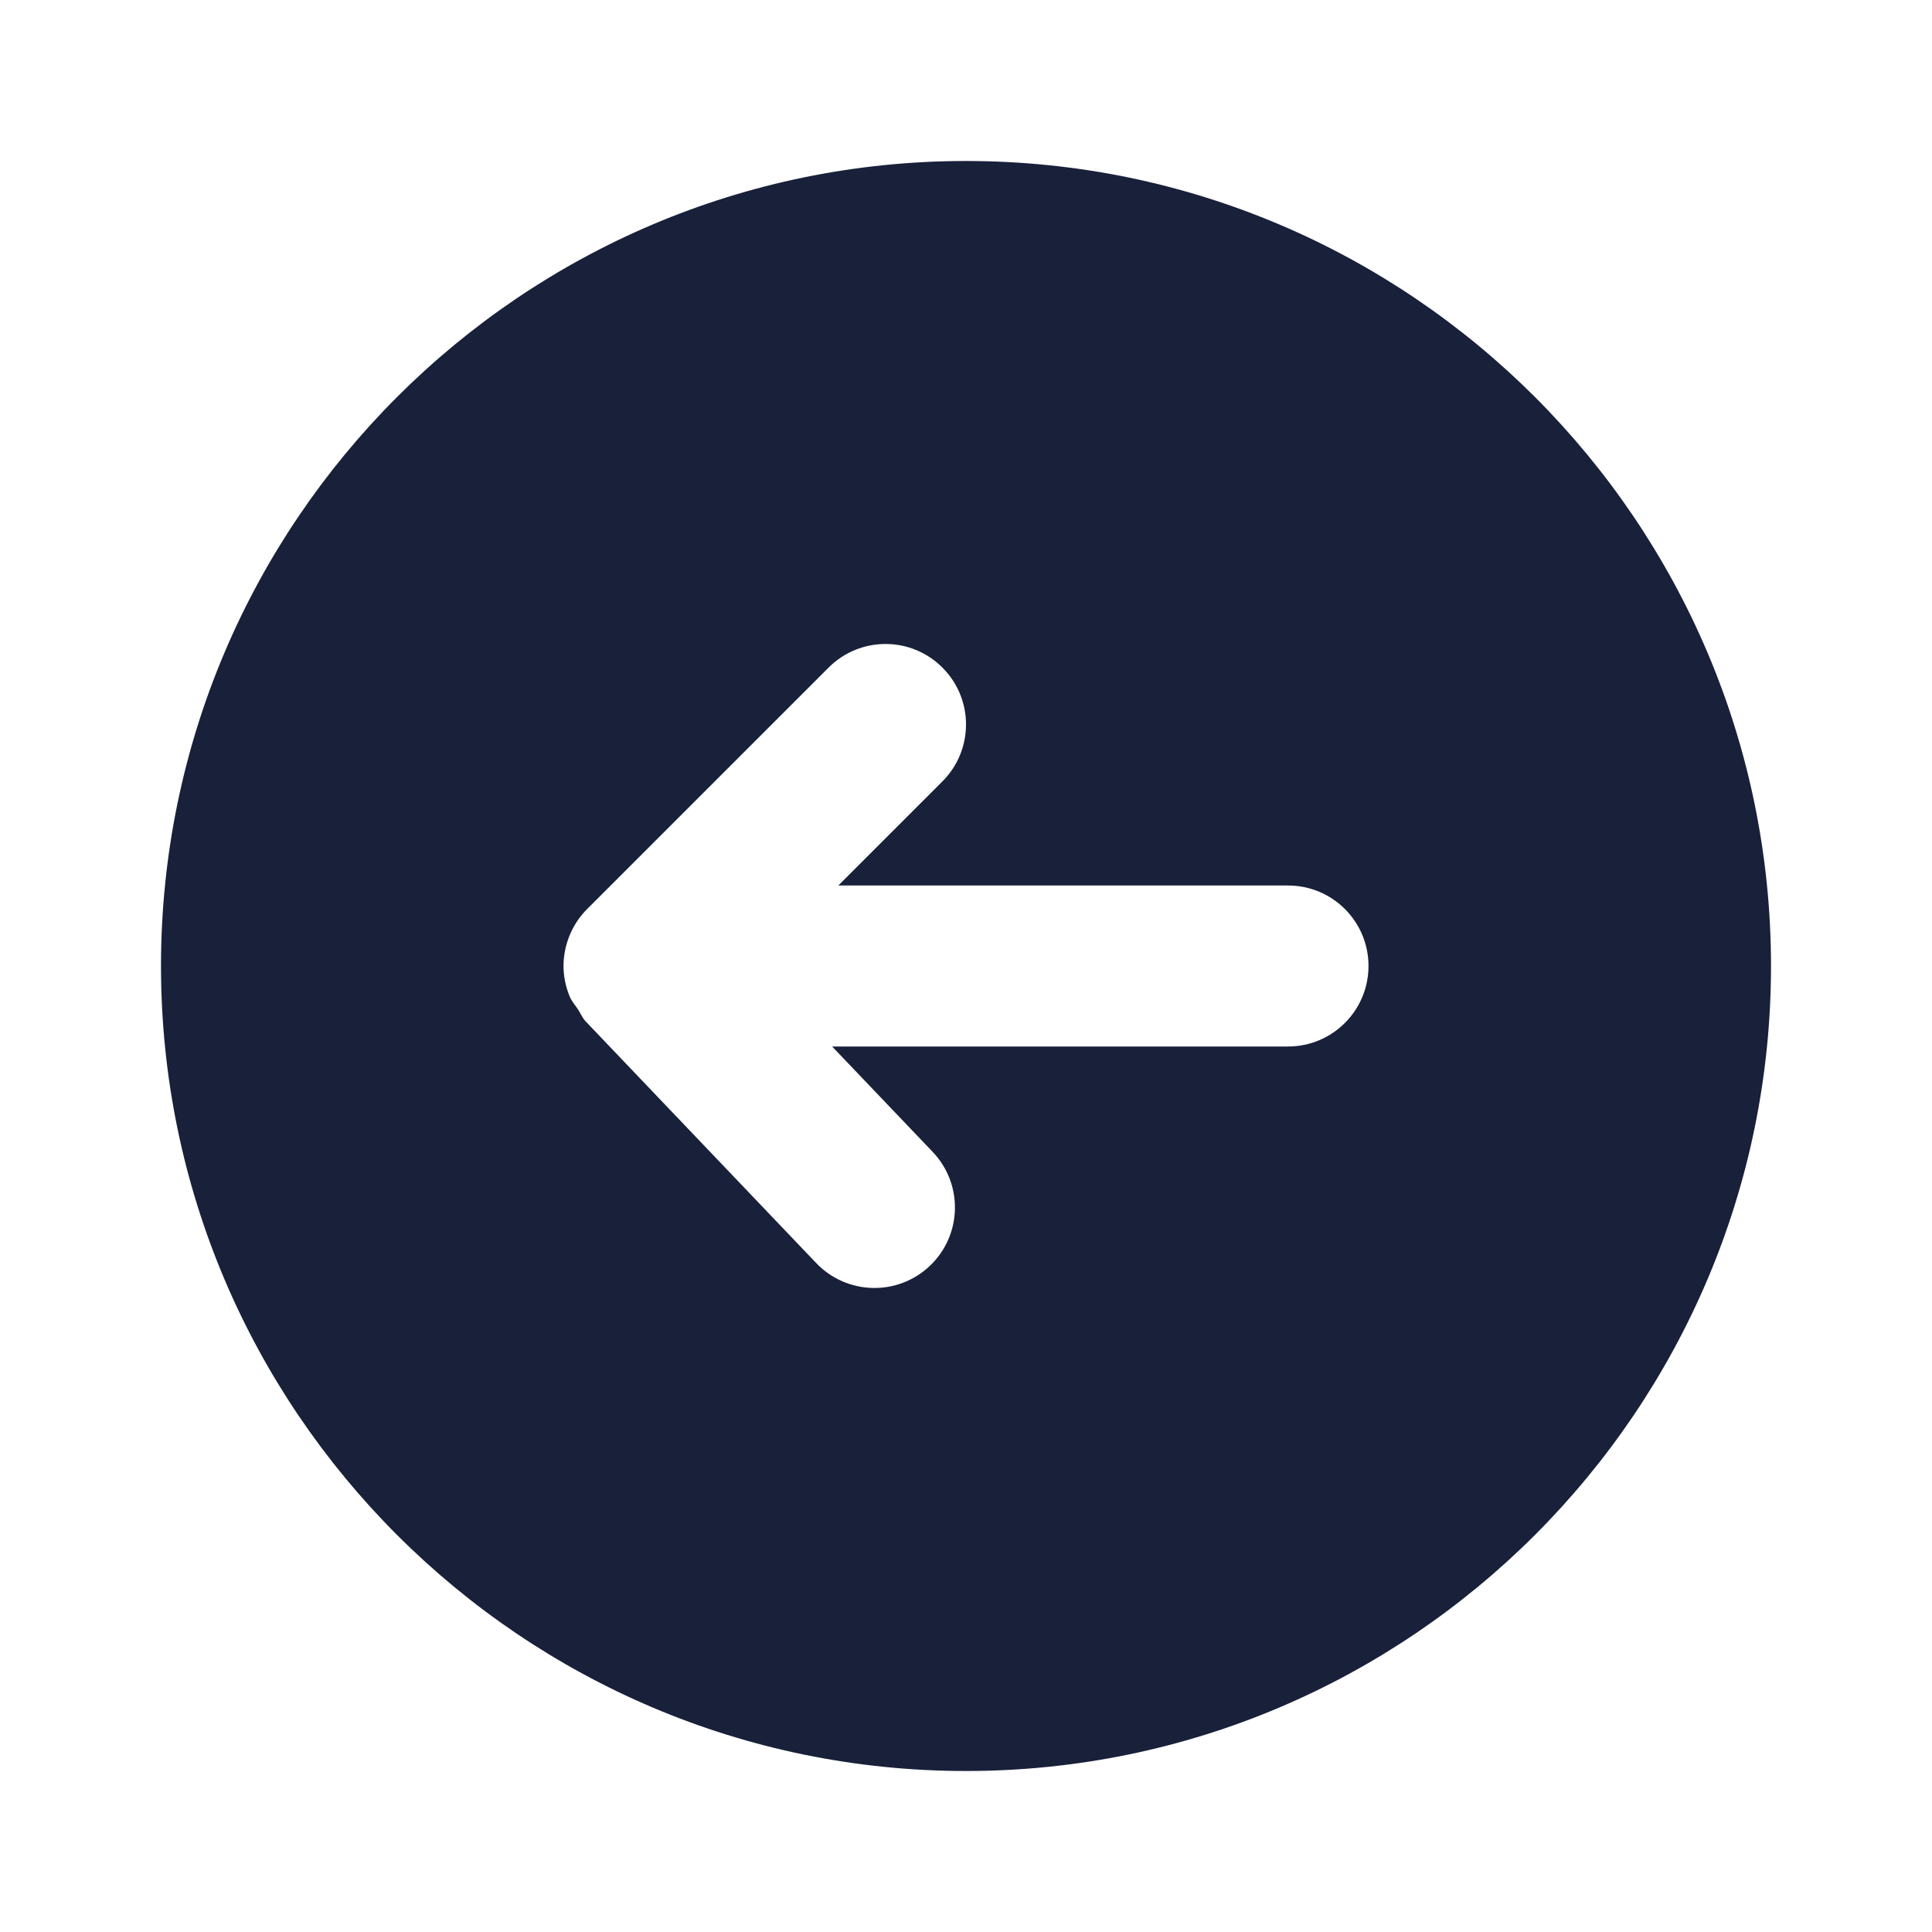 <svg width="24" height="24" viewBox="0 0 24 24" fill="none" xmlns="http://www.w3.org/2000/svg">
<g id="01) Icons/Filled/arrow-circle-left-fill">
<path id="&#240;&#159;&#142;&#168; Icon &#208;&#161;olor" fill-rule="evenodd" clip-rule="evenodd" d="M10.139 15.69L7.277 12.69C7.234 12.645 7.213 12.589 7.18 12.539C7.144 12.485 7.101 12.437 7.076 12.377C7.027 12.256 7 12.128 7 12C7 11.869 7.027 11.739 7.077 11.617C7.128 11.495 7.201 11.384 7.294 11.292L10.293 8.293C10.684 7.902 11.317 7.902 11.707 8.293C12.098 8.683 12.098 9.316 11.707 9.707L10.414 11H16C16.553 11 17 11.447 17 12C17 12.552 16.553 13 16 13H10.337L11.586 14.309C11.967 14.709 11.953 15.341 11.553 15.723C11.153 16.105 10.52 16.089 10.139 15.69ZM22 12C22 6.485 17.514 2 12 2C6.486 2 2 6.485 2 12C2 17.514 6.486 22 12 22C17.514 22 22 17.514 22 12Z" fill="#18203A"/>
<mask id="mask0" mask-type="alpha" maskUnits="userSpaceOnUse" x="1" y="2" width="21" height="21">
<path id="&#240;&#159;&#142;&#168; Icon &#208;&#161;olor_2" fill-rule="evenodd" clip-rule="evenodd" d="M10.139 15.69L7.277 12.69C7.234 12.645 7.213 12.589 7.18 12.539C7.144 12.485 7.101 12.437 7.076 12.377C7.027 12.256 7 12.128 7 12C7 11.869 7.027 11.739 7.077 11.617C7.128 11.495 7.201 11.384 7.294 11.292L10.293 8.293C10.684 7.902 11.317 7.902 11.707 8.293C12.098 8.683 12.098 9.316 11.707 9.707L10.414 11H16C16.553 11 17 11.447 17 12C17 12.552 16.553 13 16 13H10.337L11.586 14.309C11.967 14.709 11.953 15.341 11.553 15.723C11.153 16.105 10.52 16.089 10.139 15.69ZM22 12C22 6.485 17.514 2 12 2C6.486 2 2 6.485 2 12C2 17.514 6.486 22 12 22C17.514 22 22 17.514 22 12Z" fill="white"/>
</mask>
<g mask="url(#mask0)">
</g>
</g>
</svg>
